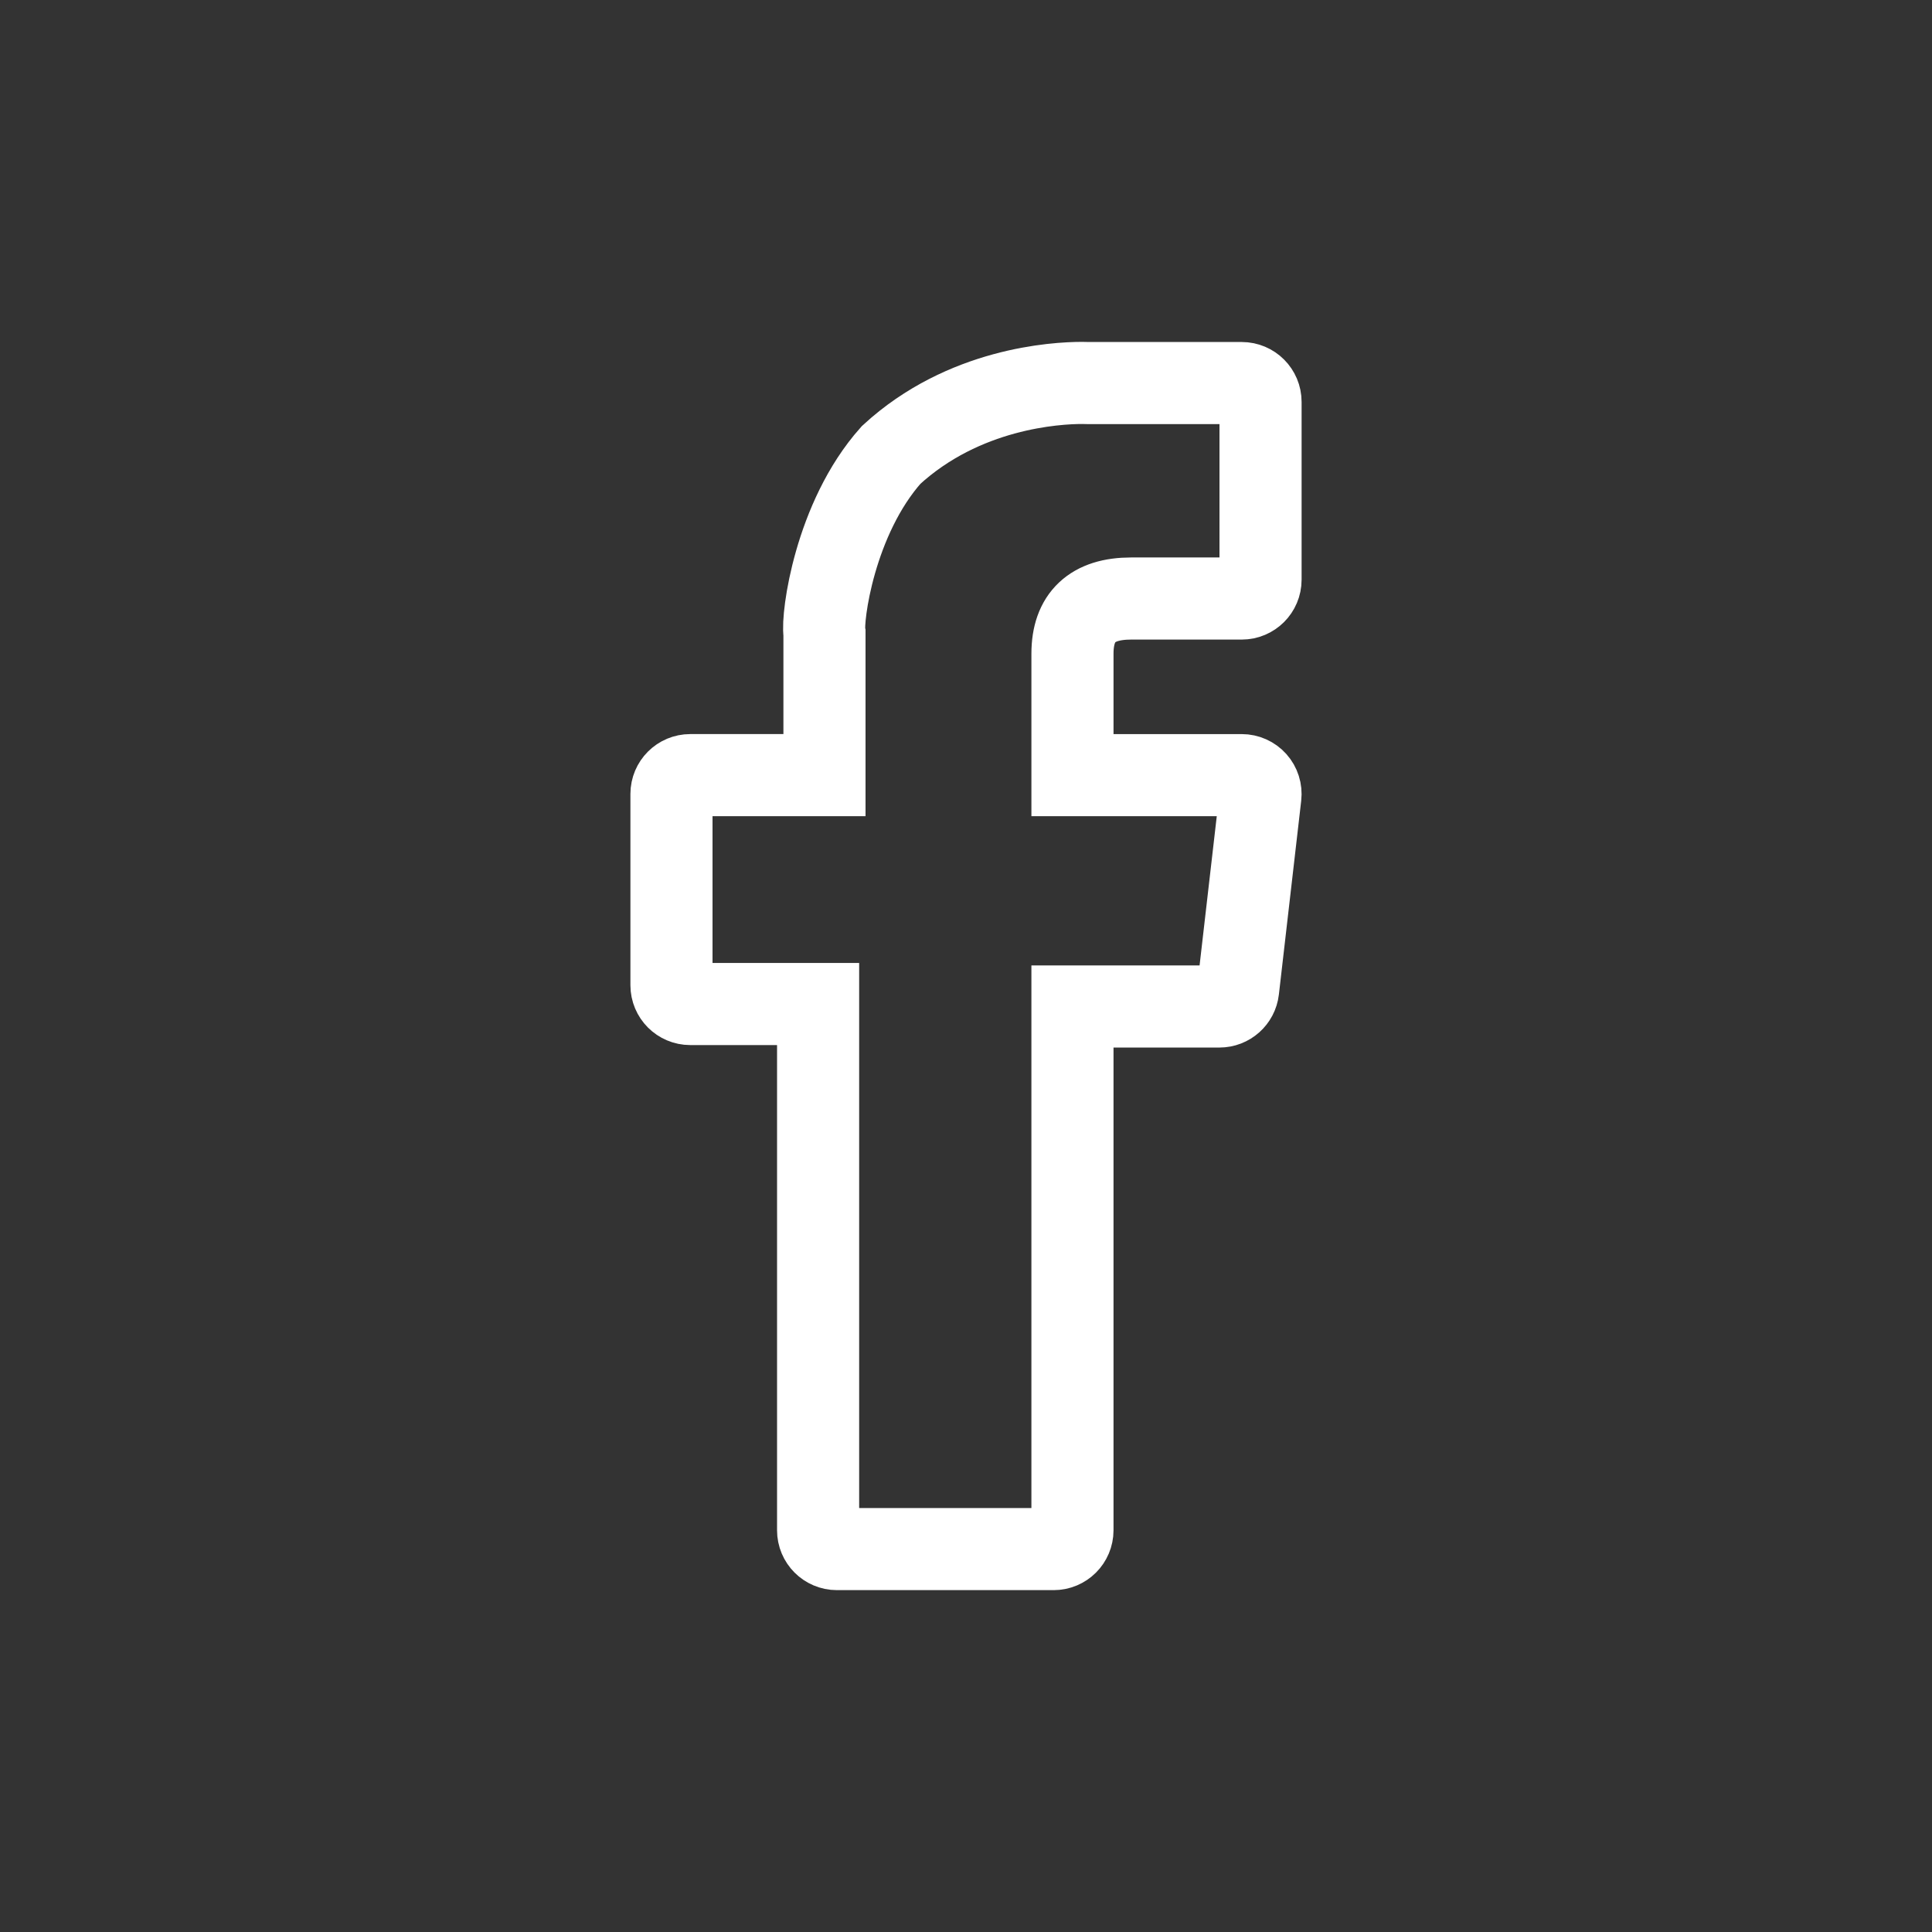 <?xml version="1.0" encoding="UTF-8" standalone="no"?>
<!-- Uploaded to: SVG Repo, www.svgrepo.com, Generator: SVG Repo Mixer Tools -->

<svg
   fill="#000000"
   height="800px"
   width="800px"
   version="1.1"
   id="Layer_1"
   viewBox="0 0 310 310"
   xml:space="preserve"
   sodipodi:docname="facebook.svg"
   inkscape:version="1.2.2 (732a01da63, 2022-12-09)"
   xmlns:inkscape="http://www.inkscape.org/namespaces/inkscape"
   xmlns:sodipodi="http://sodipodi.sourceforge.net/DTD/sodipodi-0.dtd"
   xmlns="http://www.w3.org/2000/svg"
   xmlns:svg="http://www.w3.org/2000/svg"><rect x="0" y="0" width="310" height="310" fill="#333333" stroke="none"/><defs
   id="defs7" /><sodipodi:namedview
   id="namedview5"
   pagecolor="#ffffff"
   bordercolor="#000000"
   borderopacity="0.25"
   inkscape:showpageshadow="2"
   inkscape:pageopacity="0.0"
   inkscape:pagecheckerboard="0"
   inkscape:deskcolor="#d1d1d1"
   showgrid="false"
   inkscape:zoom="1.03625"
   inkscape:cx="282.26779"
   inkscape:cy="466.10374"
   inkscape:window-width="1920"
   inkscape:window-height="1009"
   inkscape:window-x="-8"
   inkscape:window-y="-8"
   inkscape:window-maximized="1"
   inkscape:current-layer="XMLID_834_" />
<g
   id="XMLID_834_">
	<path
   id="path293"
   d="m 110.758,161.1 h 20.511 v 84.44 c 0,1.667 1.351,3.018 3.018,3.018 h 34.777 c 1.667,0 3.018,-1.351 3.018,-3.018 V 161.498 h 23.579 c 1.533,0 2.823,-1.15 2.998,-2.673 l 3.581,-31.086 c 0.098,-0.855 -0.173,-1.712 -0.745,-2.353 -0.573,-0.642 -1.393,-1.01 -2.253,-1.01 h -27.159 v -19.487 c 0,-5.874 3.163,-8.853 9.402,-8.853 h 17.758 c 1.667,0 3.018,-1.351 3.018,-3.018 V 64.483 c 0,-1.667 -1.351,-3.018 -3.018,-3.018 h -24.473 c -0.173,-0.008 -0.556,-0.022 -1.121,-0.022 -4.246,0 -19.006,0.834 -30.665,11.559 -9.081,10.193 -11.122,26.118 -10.693,28.585 v 22.787 h -21.532 c -1.667,0 -3.018,1.351 -3.018,3.018 v 30.689 c 0,1.667 1.351,3.019 3.018,3.019 z"
   sodipodi:nodetypes="scsssscscccscsssssscscccssss"
   style="stroke-width:13.175;image-rendering:auto;stroke:#ffffff;stroke-opacity:1;stroke-dasharray:none;fill:none" />
</g>
</svg>
